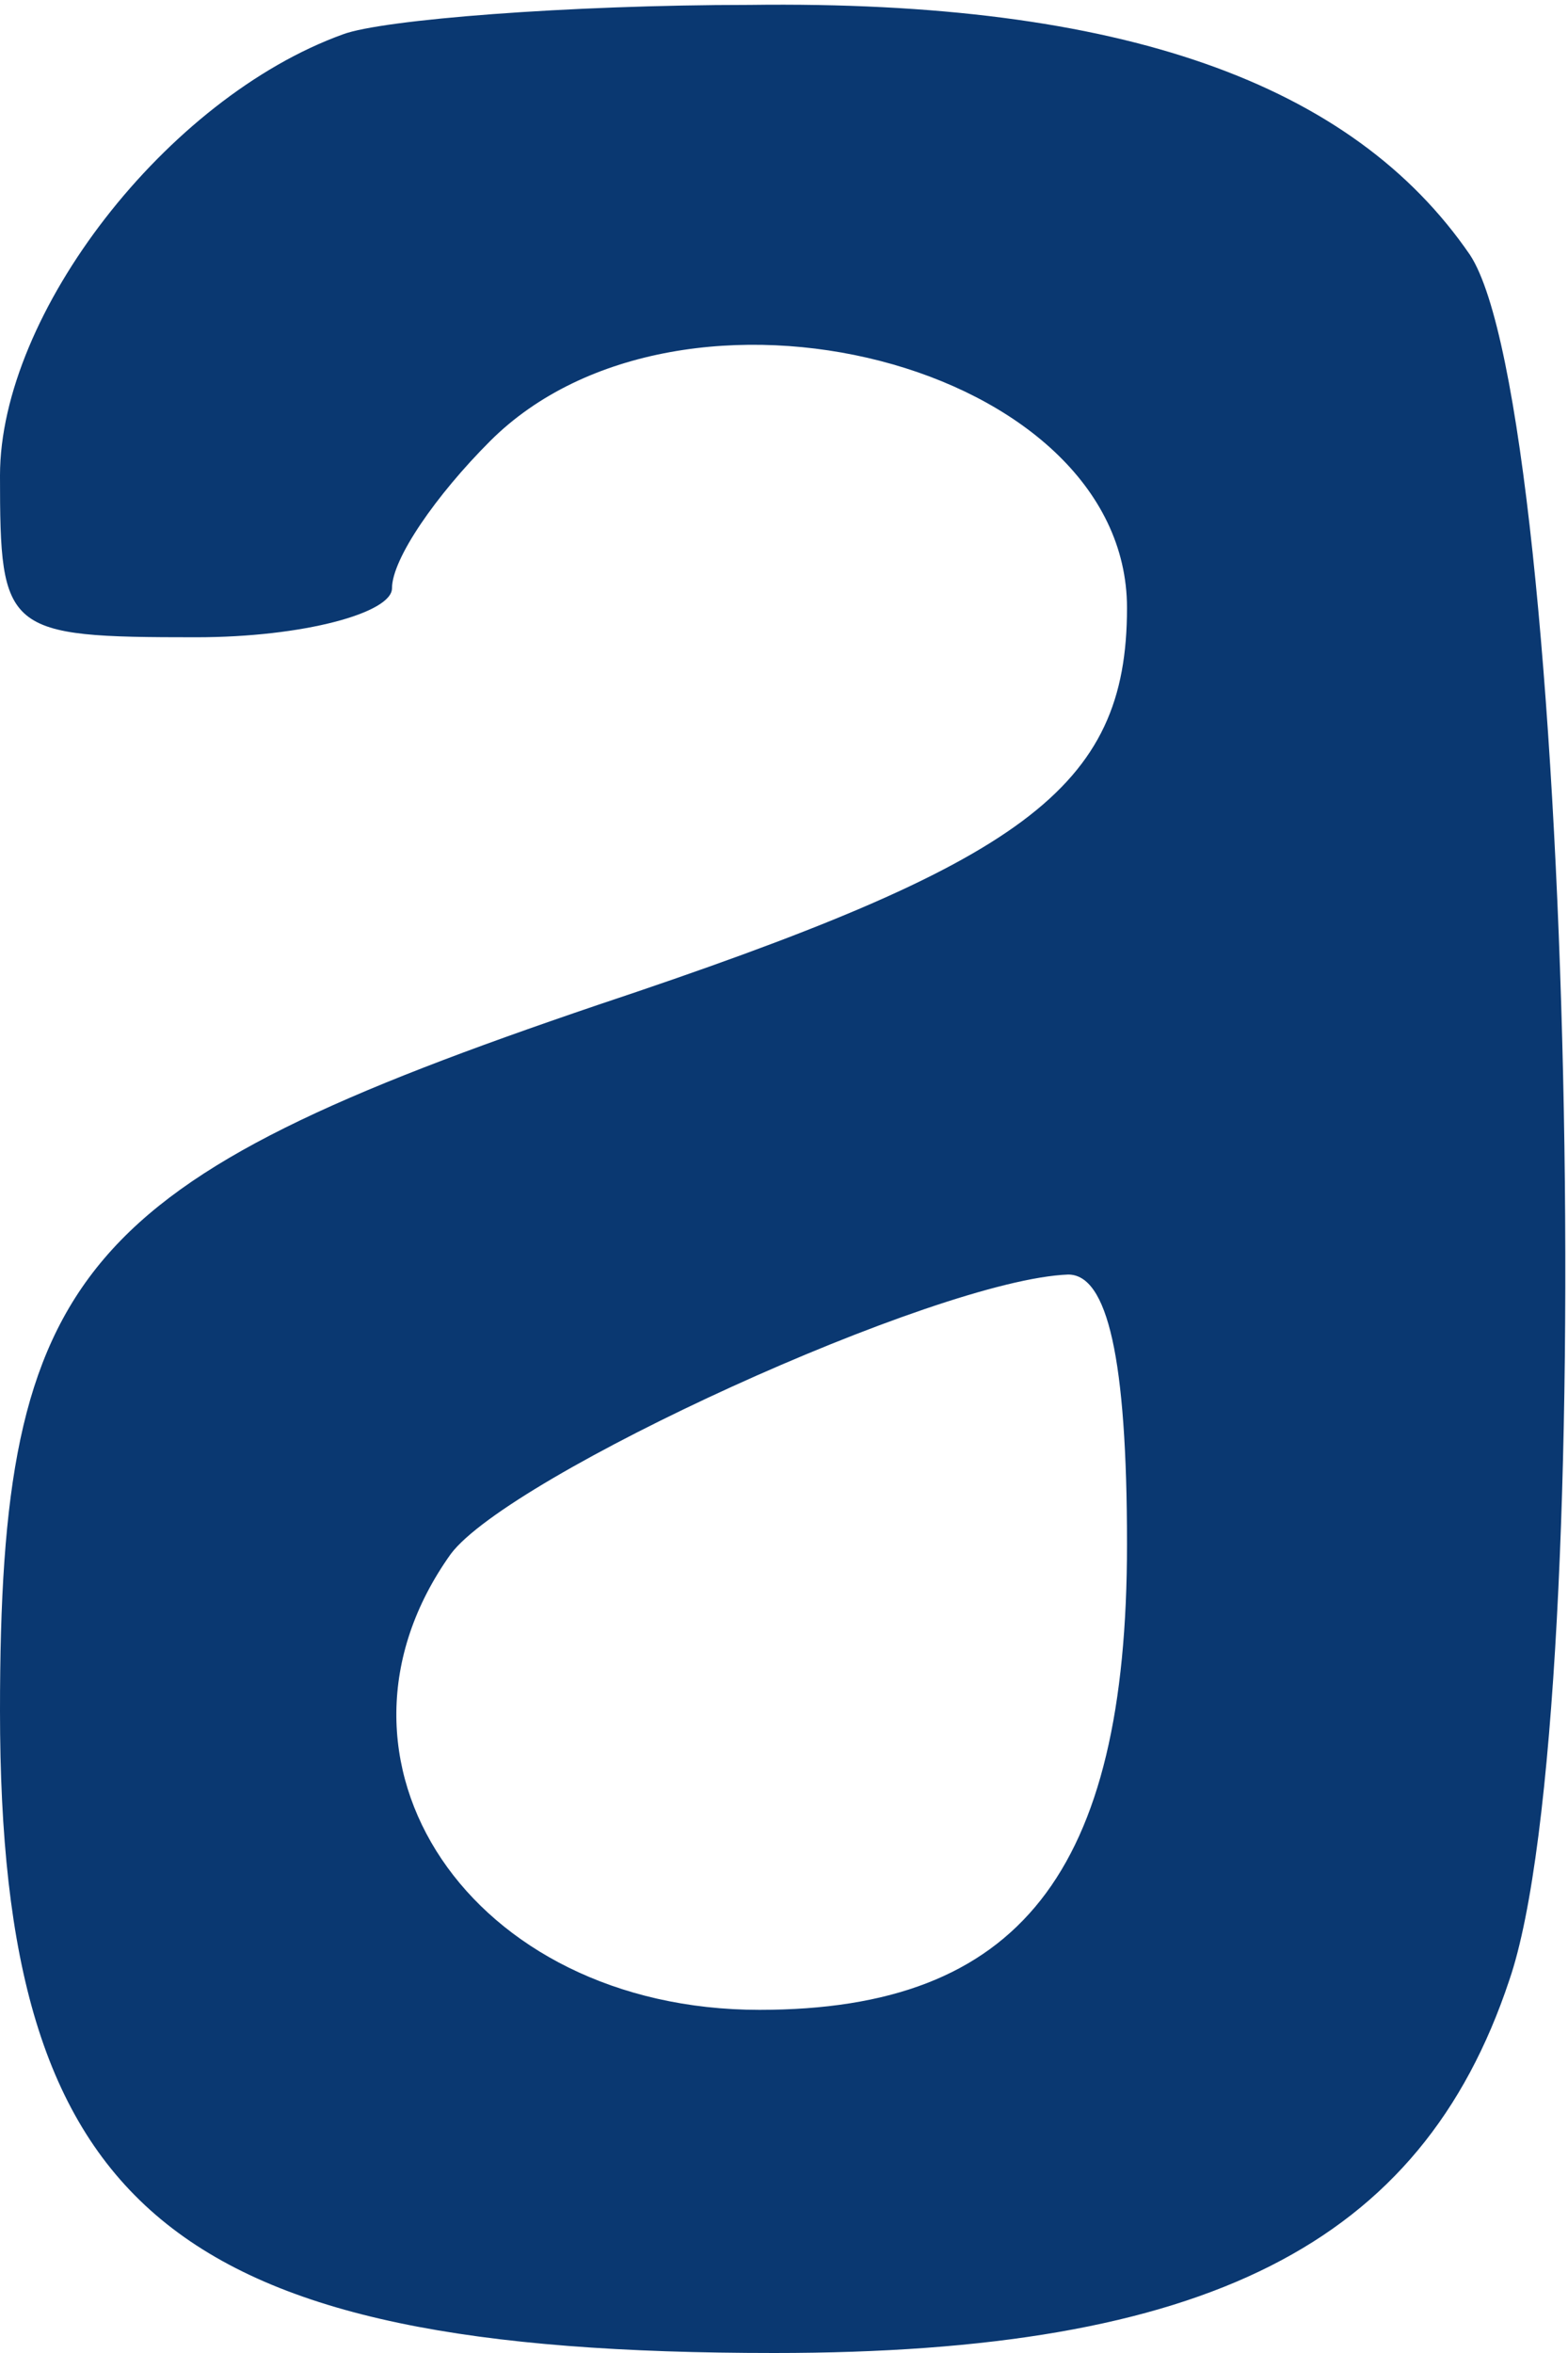 <?xml version="1.0" standalone="no"?>
<!DOCTYPE svg PUBLIC "-//W3C//DTD SVG 20010904//EN"
 "http://www.w3.org/TR/2001/REC-SVG-20010904/DTD/svg10.dtd">
<svg version="1.0" xmlns="http://www.w3.org/2000/svg"
 width="32pt" height="48pt" viewBox="0 0 32 48"
 preserveAspectRatio="xMidYMid meet">
<g transform="translate(0,48) scale(0.1,-0.1)"
fill="#0a3871" stroke="none">
<path d="M70 473 c-36 -13 -70 -57 -70 -90 0 -32 1 -33 40 -33 22 0 40 5 40
10 0 6 9 19 20 30 39 39 130 16 130 -34 0 -37 -21 -52 -108 -81 -106 -36 -122
-54 -122 -144 0 -102 35 -131 158 -131 88 0 132 22 150 76 19 55 13 320 -8
352 -24 35 -71 52 -147 51 -37 0 -75 -3 -83 -6z m160 -308 c0 -67 -22 -95 -75
-95 -59 0 -93 51 -63 93 12 16 99 56 126 57 8 0 12 -17 12 -55z"/>
</g>
</svg>
